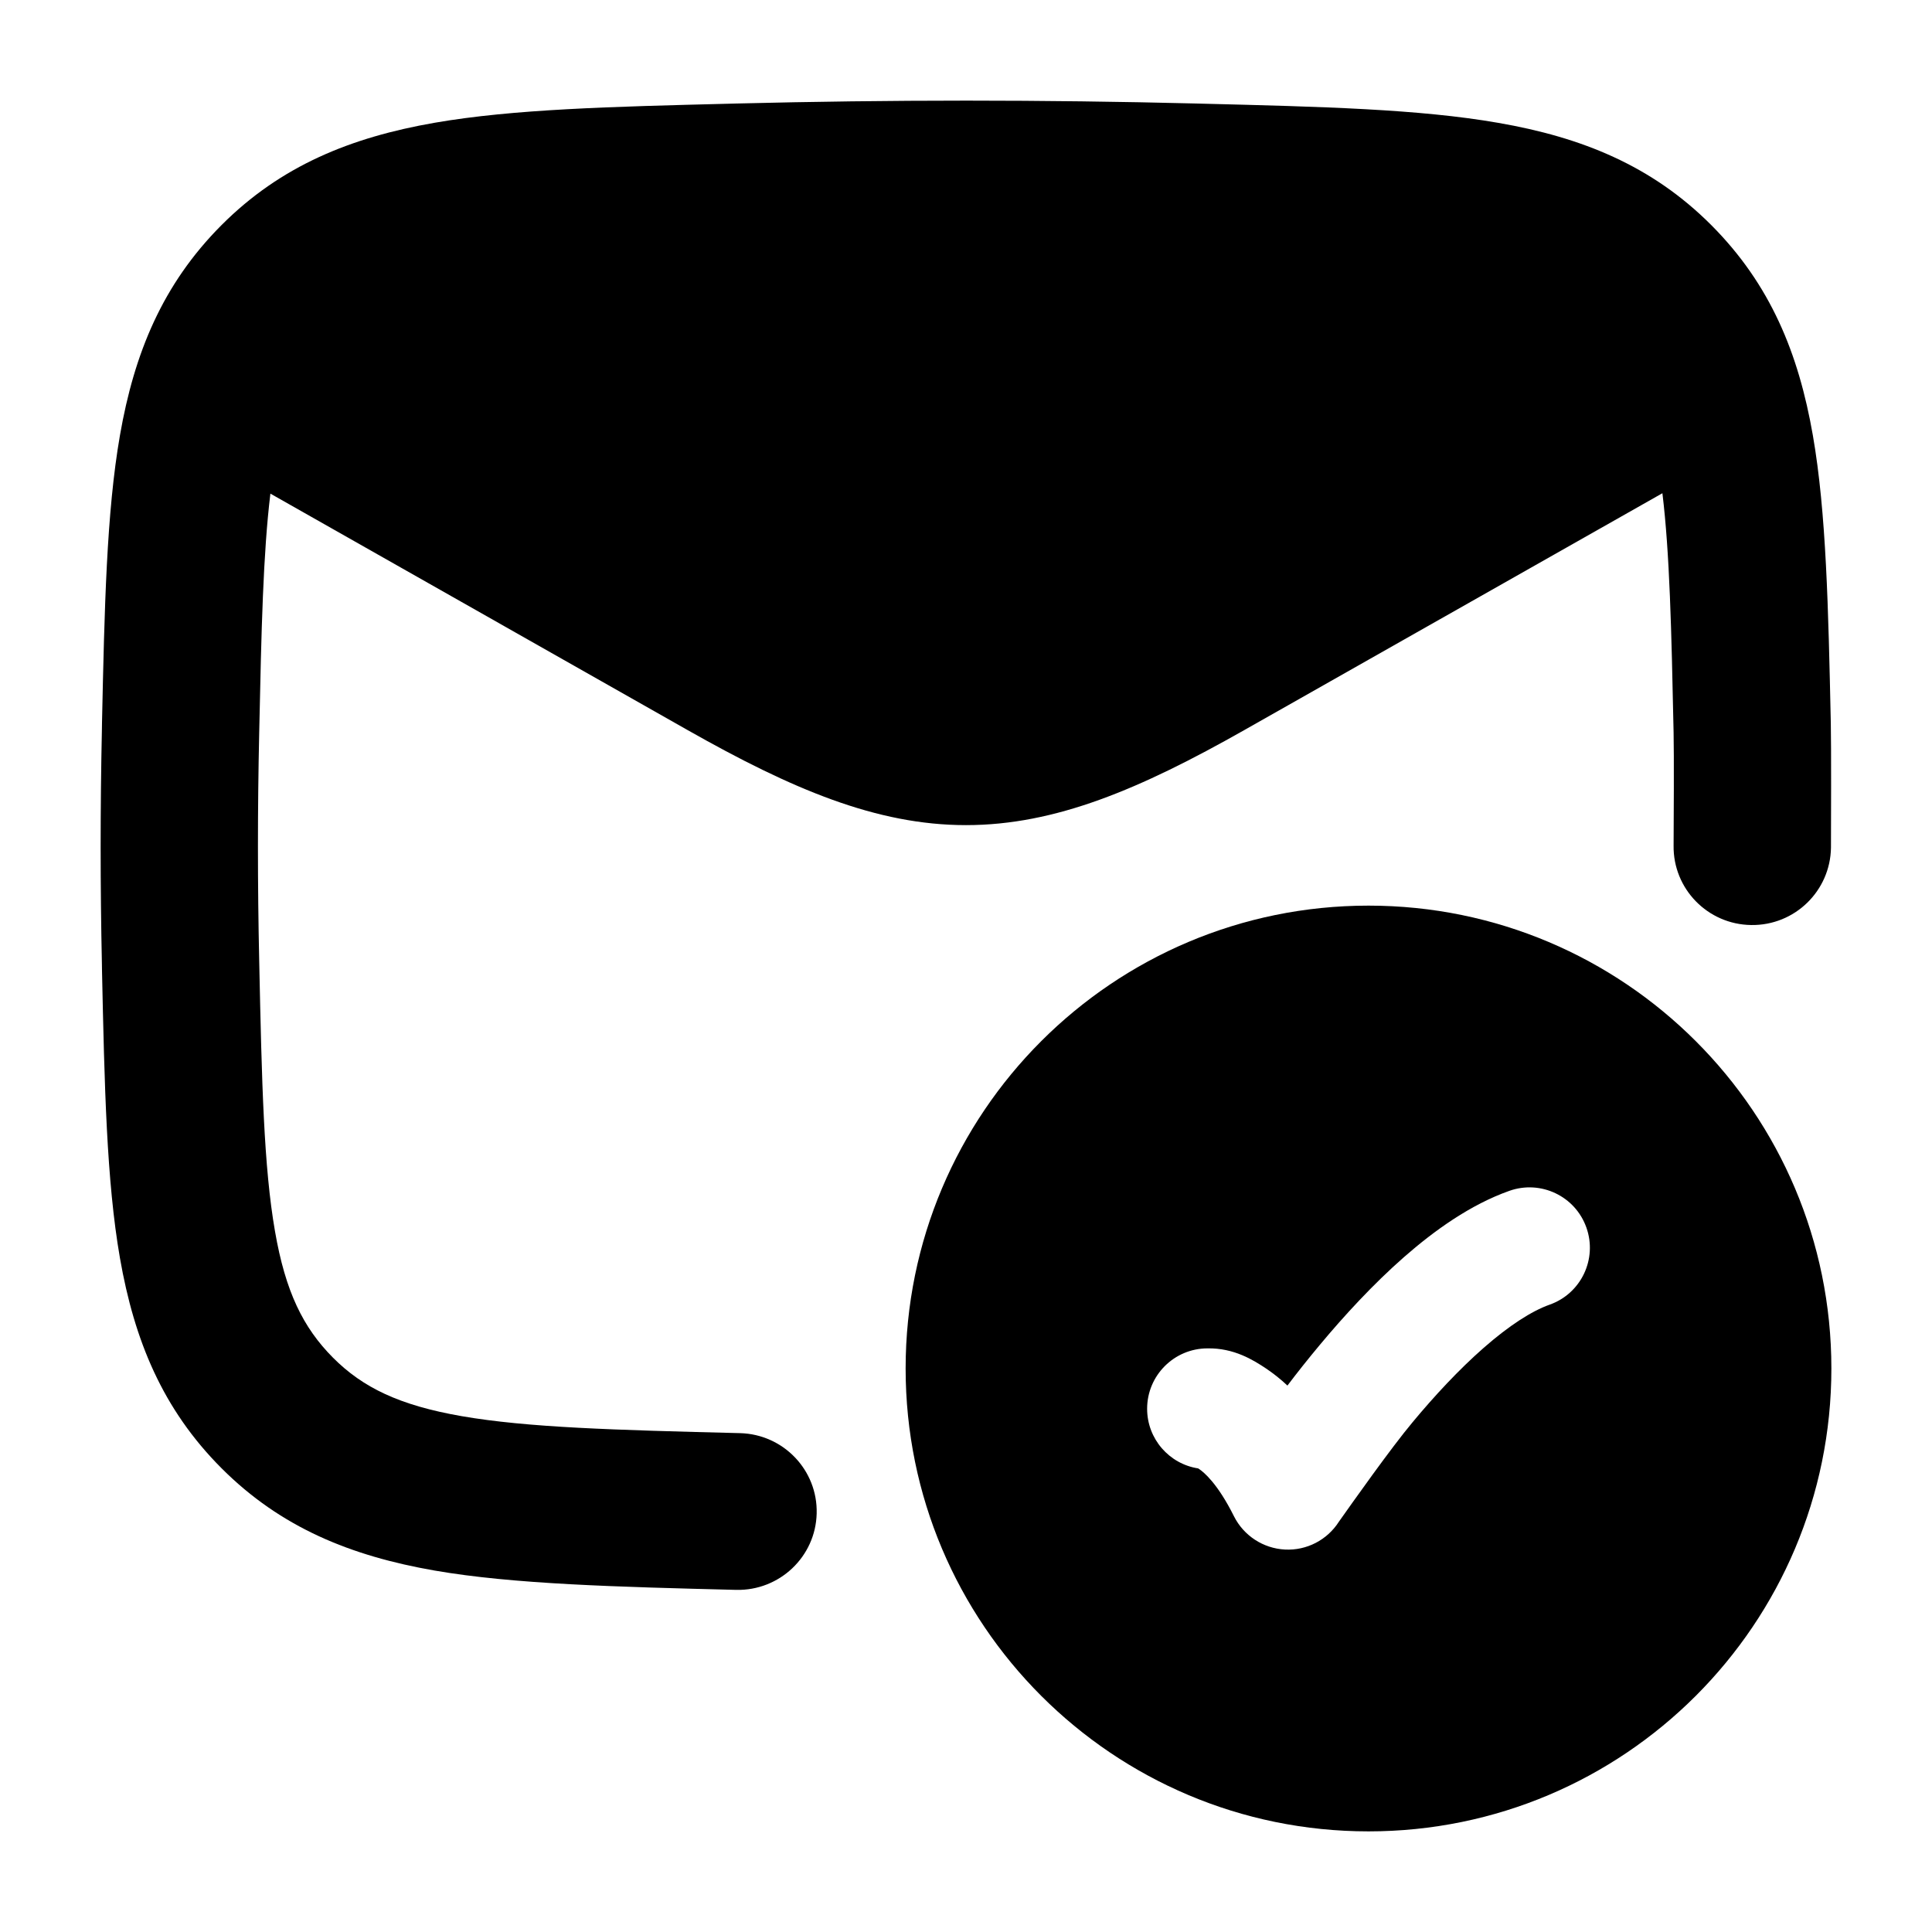 <svg width="24" height="24" viewBox="0 0 24 24" xmlns="http://www.w3.org/2000/svg">
    <path d="M3.22 9.099C3.247 7.812 3.269 6.873 3.359 6.132L8.543 9.07C9.836 9.802 10.887 10.25 12 10.25C13.112 10.25 14.163 9.802 15.456 9.07L20.651 6.127C20.741 6.868 20.763 7.808 20.79 9.099C20.796 9.367 20.792 10.217 20.79 10.505C20.783 11.042 21.214 11.484 21.754 11.491C22.294 11.499 22.737 11.068 22.745 10.53C22.746 10.239 22.749 9.279 22.743 8.984C22.712 7.551 22.687 6.367 22.52 5.408C22.342 4.386 21.991 3.531 21.258 2.796C20.521 2.058 19.651 1.706 18.611 1.526C17.632 1.355 16.416 1.325 14.94 1.288L14.866 1.286C12.953 1.238 11.057 1.238 9.144 1.286L9.07 1.288C7.594 1.325 6.378 1.355 5.399 1.525C4.359 1.706 3.489 2.058 2.752 2.796C2.019 3.531 1.668 4.386 1.49 5.408C1.323 6.367 1.298 7.551 1.267 8.984L1.266 9.057C1.245 10.033 1.245 11.003 1.266 11.978L1.267 12.052C1.298 13.485 1.323 14.669 1.49 15.628C1.668 16.649 2.019 17.505 2.752 18.239C3.489 18.977 4.359 19.329 5.399 19.51C6.378 19.68 7.667 19.713 9.144 19.75H9.144C9.683 19.763 10.132 19.338 10.145 18.801C10.159 18.263 9.732 17.817 9.193 17.803C7.624 17.764 6.555 17.734 5.735 17.592C4.959 17.457 4.506 17.236 4.137 16.866C3.765 16.492 3.546 16.046 3.416 15.295C3.277 14.498 3.252 13.462 3.22 11.937C3.199 10.989 3.199 10.047 3.22 9.099Z"/>
    <path fill-rule="evenodd" clip-rule="evenodd" d="M17 11.25C13.824 11.25 11.25 13.824 11.25 17C11.25 20.176 13.824 22.75 17 22.75C20.176 22.75 22.75 20.176 22.75 17C22.75 13.824 20.176 11.25 17 11.25ZM19.25 16.207C19.641 16.069 19.845 15.64 19.707 15.25C19.569 14.859 19.14 14.655 18.75 14.793C18.267 14.964 17.82 15.284 17.441 15.616C17.055 15.955 16.696 16.346 16.395 16.707C16.248 16.883 16.113 17.053 15.993 17.212C15.905 17.129 15.816 17.06 15.729 17.001C15.57 16.895 15.329 16.744 15 16.75C14.586 16.75 14.25 17.086 14.25 17.5C14.25 17.875 14.525 18.186 14.884 18.241C14.887 18.243 14.892 18.246 14.896 18.249C14.952 18.286 15.124 18.425 15.329 18.836C15.45 19.077 15.692 19.235 15.962 19.249C16.232 19.263 16.488 19.13 16.633 18.902C16.796 18.672 17.276 17.992 17.547 17.668C17.818 17.342 18.122 17.014 18.43 16.744C18.746 16.467 19.027 16.286 19.25 16.207Z"/>
</svg>
